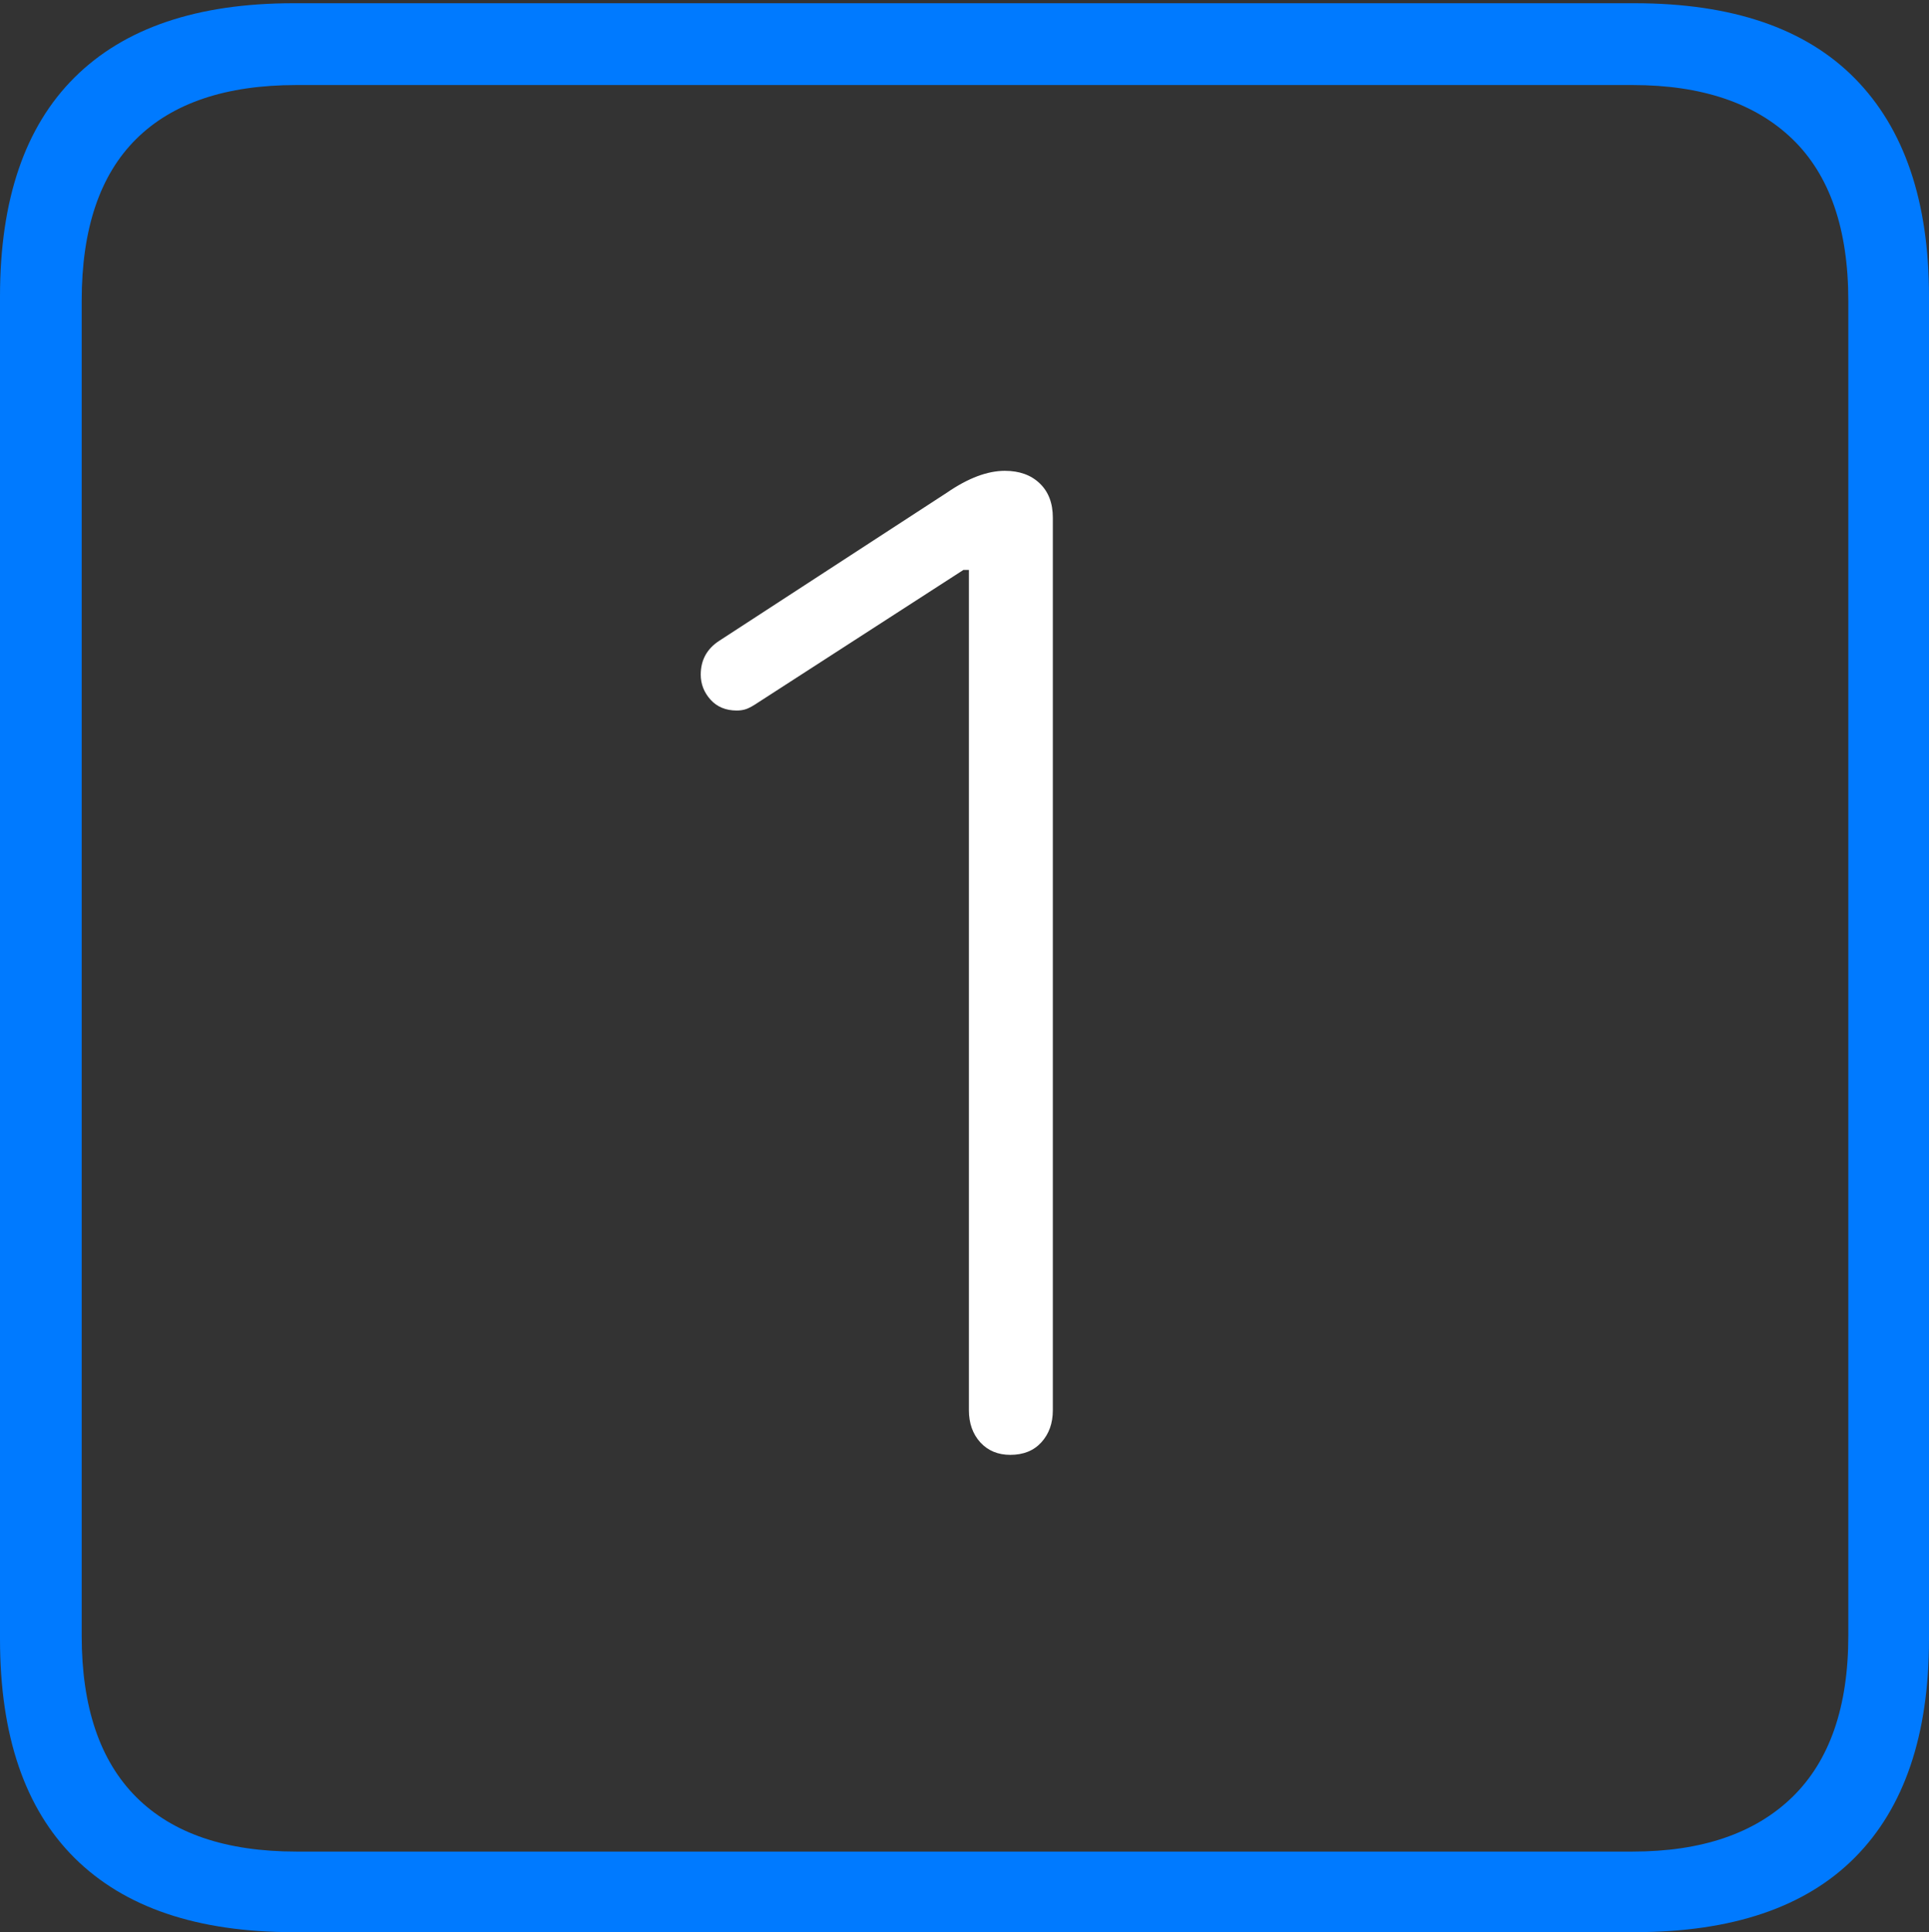 <?xml version="1.0" encoding="UTF-8"?>
<!--Generator: Apple Native CoreSVG 175-->
<!DOCTYPE svg
PUBLIC "-//W3C//DTD SVG 1.1//EN"
       "http://www.w3.org/Graphics/SVG/1.1/DTD/svg11.dtd">
<svg version="1.1" xmlns="http://www.w3.org/2000/svg" xmlns:xlink="http://www.w3.org/1999/xlink" width="17.285" height="17.314">
 <rect width="100%" height="100%" fill="#333333" stroke="none"/>
 <g>
  <rect height="17.314" opacity="0" width="17.285" x="0" y="0"/>
  <path d="M2.627 17.314L14.648 17.314Q15.957 17.314 16.621 16.645Q17.285 15.977 17.285 14.688L17.285 2.656Q17.285 1.377 16.621 0.703Q15.957 0.029 14.648 0.029L2.627 0.029Q1.338 0.029 0.669 0.693Q0 1.357 0 2.656L0 14.688Q0 15.986 0.669 16.65Q1.338 17.314 2.627 17.314ZM2.656 16.592Q1.709 16.592 1.221 16.104Q0.732 15.615 0.732 14.658L0.732 2.695Q0.732 1.729 1.221 1.245Q1.709 0.762 2.656 0.762L14.629 0.762Q15.557 0.762 16.06 1.245Q16.562 1.729 16.562 2.695L16.562 14.658Q16.562 15.615 16.06 16.104Q15.557 16.592 14.629 16.592Z" fill="#007aff"/>
  <path d="M9.053 13.037Q9.229 13.037 9.331 12.925Q9.434 12.812 9.434 12.637L9.434 4.639Q9.434 4.443 9.316 4.331Q9.199 4.219 9.004 4.219Q8.77 4.219 8.486 4.414L6.445 5.742Q6.279 5.85 6.279 6.045Q6.279 6.172 6.367 6.27Q6.455 6.367 6.602 6.367Q6.65 6.367 6.689 6.353Q6.729 6.338 6.787 6.299L8.633 5.107L8.682 5.107L8.682 12.637Q8.682 12.812 8.784 12.925Q8.887 13.037 9.053 13.037Z" fill="#ffffff"/>
 </g>
</svg>
